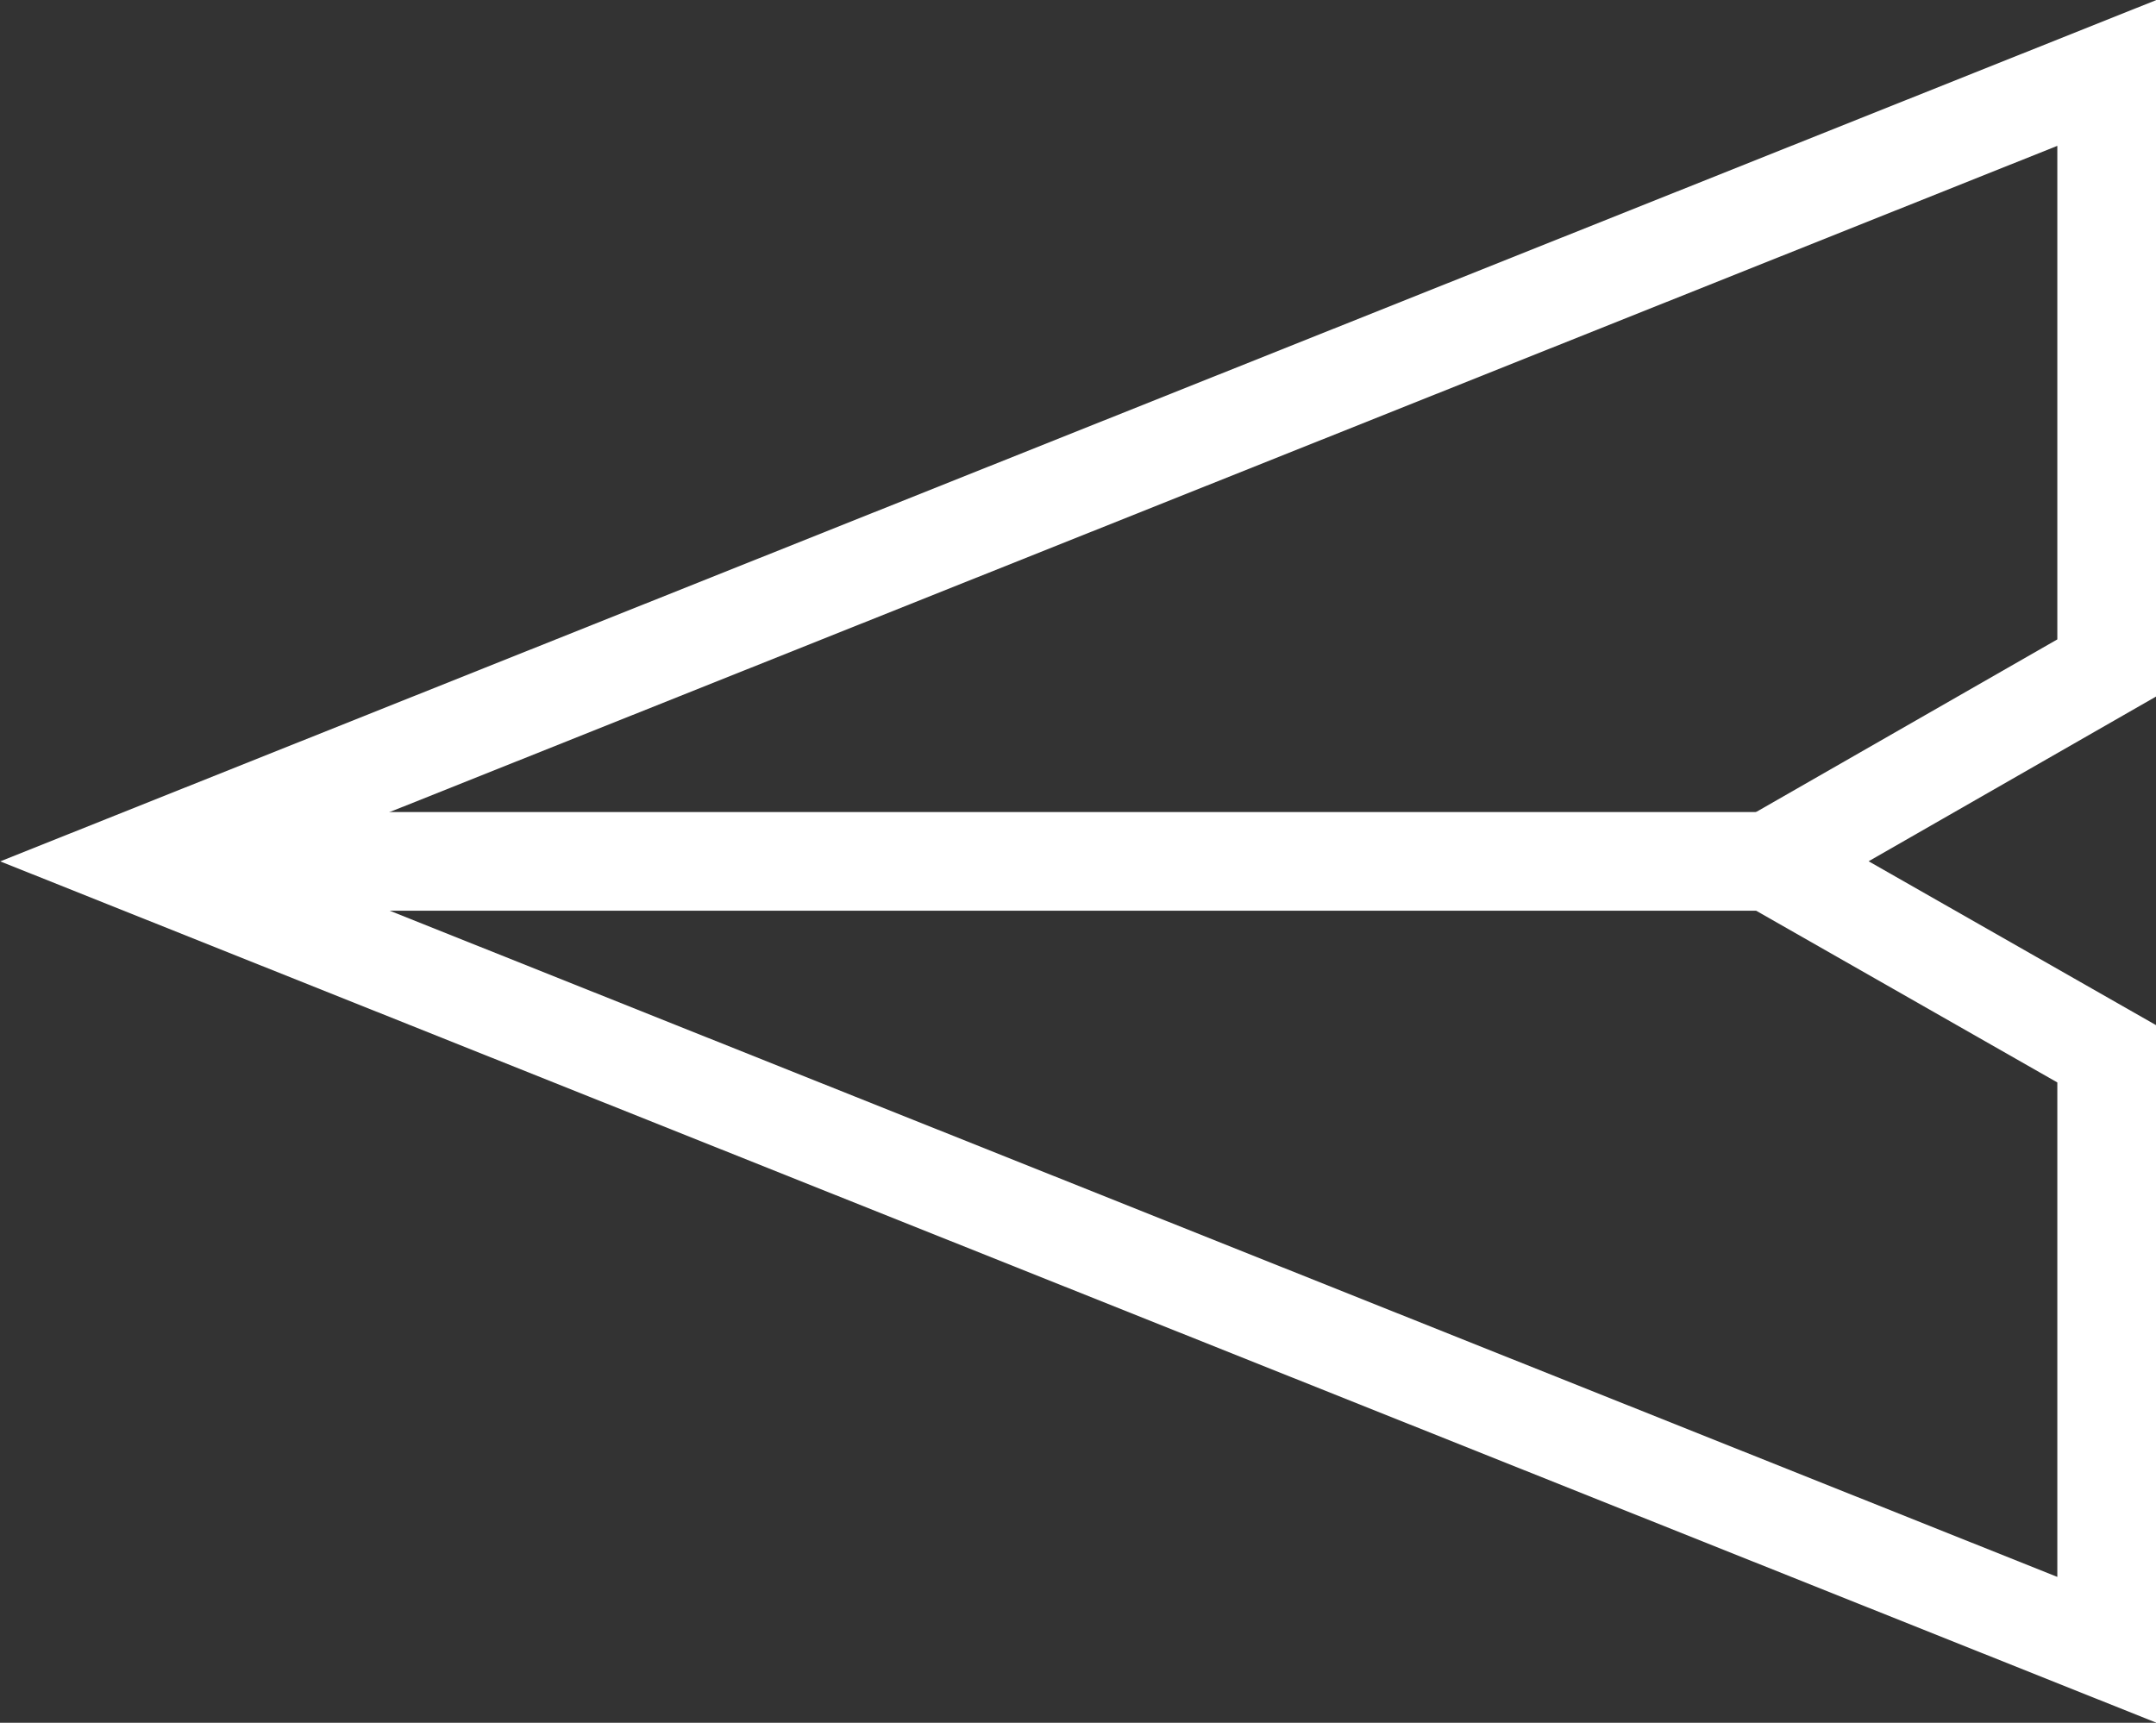 <svg xmlns="http://www.w3.org/2000/svg" viewBox="0 0 21.85 17.46"><rect x="0" y="0" width="21.85" height="17.46" fill="#333333" stroke="none"/><defs><style>.cls-1{fill:none;stroke:#fff;stroke-miterlimit:10;}</style></defs><title>planewhite</title><g id="Слой_2" data-name="Слой 2"><g id="Layer_1" data-name="Layer 1"><polygon class="cls-1" points="1.35 8.73 21.35 16.72 21.35 10.68 17.93 8.73 21.35 6.77 21.35 0.74 1.35 8.73"/><line class="cls-1" x1="17.93" y1="8.73" x2="1.35" y2="8.73"/></g></g></svg>